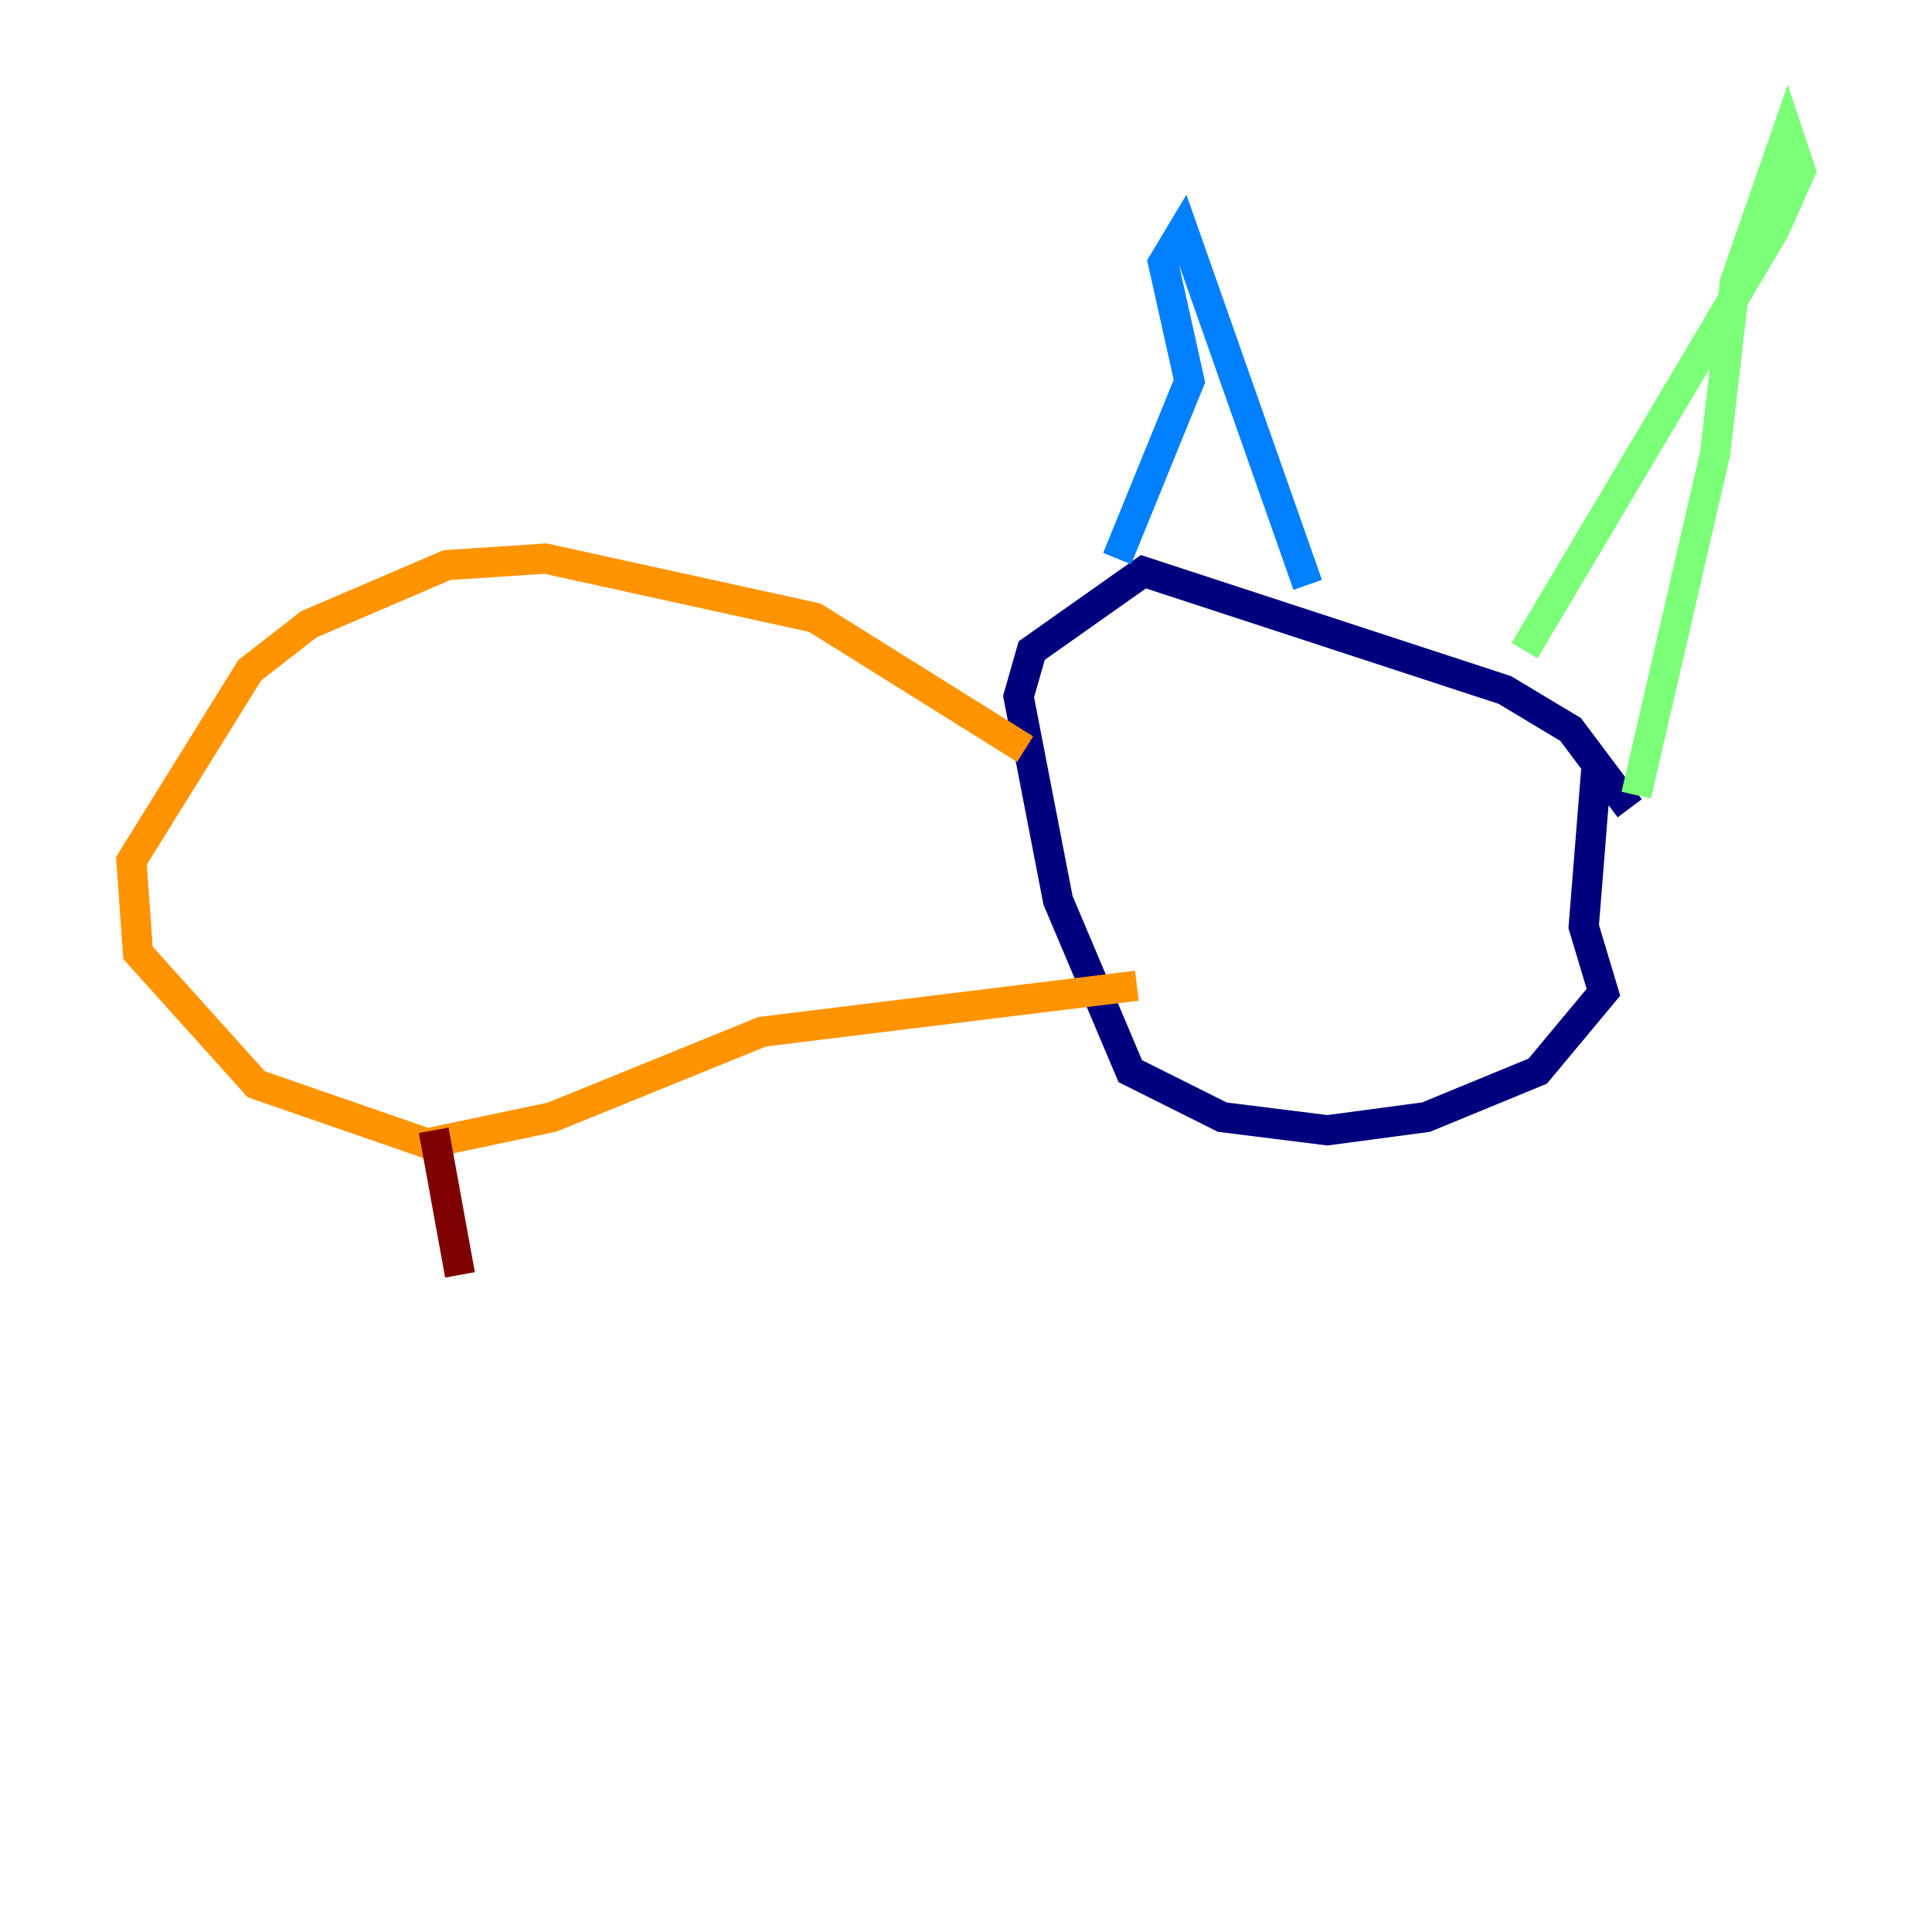 <?xml version="1.0" encoding="utf-8" ?>
<svg baseProfile="tiny" height="128" version="1.2" viewBox="0,0,128,128" width="128" xmlns="http://www.w3.org/2000/svg" xmlns:ev="http://www.w3.org/2001/xml-events" xmlns:xlink="http://www.w3.org/1999/xlink"><defs /><polyline fill="none" points="107.973,53.551 104.054,48.327 99.701,45.714 75.755,37.878 68.354,43.102 67.483,46.15 70.095,59.646 74.884,70.966 80.98,74.014 87.946,74.884 94.476,74.014 101.878,70.966 106.231,65.742 104.925,61.388 105.796,50.503" stroke="#00007f" stroke-width="2" /><polyline fill="none" points="74.014,37.007 78.803,25.252 77.061,17.415 78.367,15.238 86.639,38.748" stroke="#0080ff" stroke-width="2" /><polyline fill="none" points="101.007,43.102 117.551,15.238 119.293,11.32 118.422,8.707 114.939,18.721 113.633,30.041 108.408,52.68" stroke="#7cff79" stroke-width="2" /><polyline fill="none" points="67.918,49.633 53.986,40.925 36.136,37.007 29.605,37.442 20.463,41.361 16.544,44.408 8.707,57.034 9.143,63.129 16.98,71.837 28.299,75.755 36.571,74.014 50.503,68.354 75.32,65.306" stroke="#ff9400" stroke-width="2" /><polyline fill="none" points="28.735,74.884 30.476,84.463" stroke="#7f0000" stroke-width="2" /></svg>